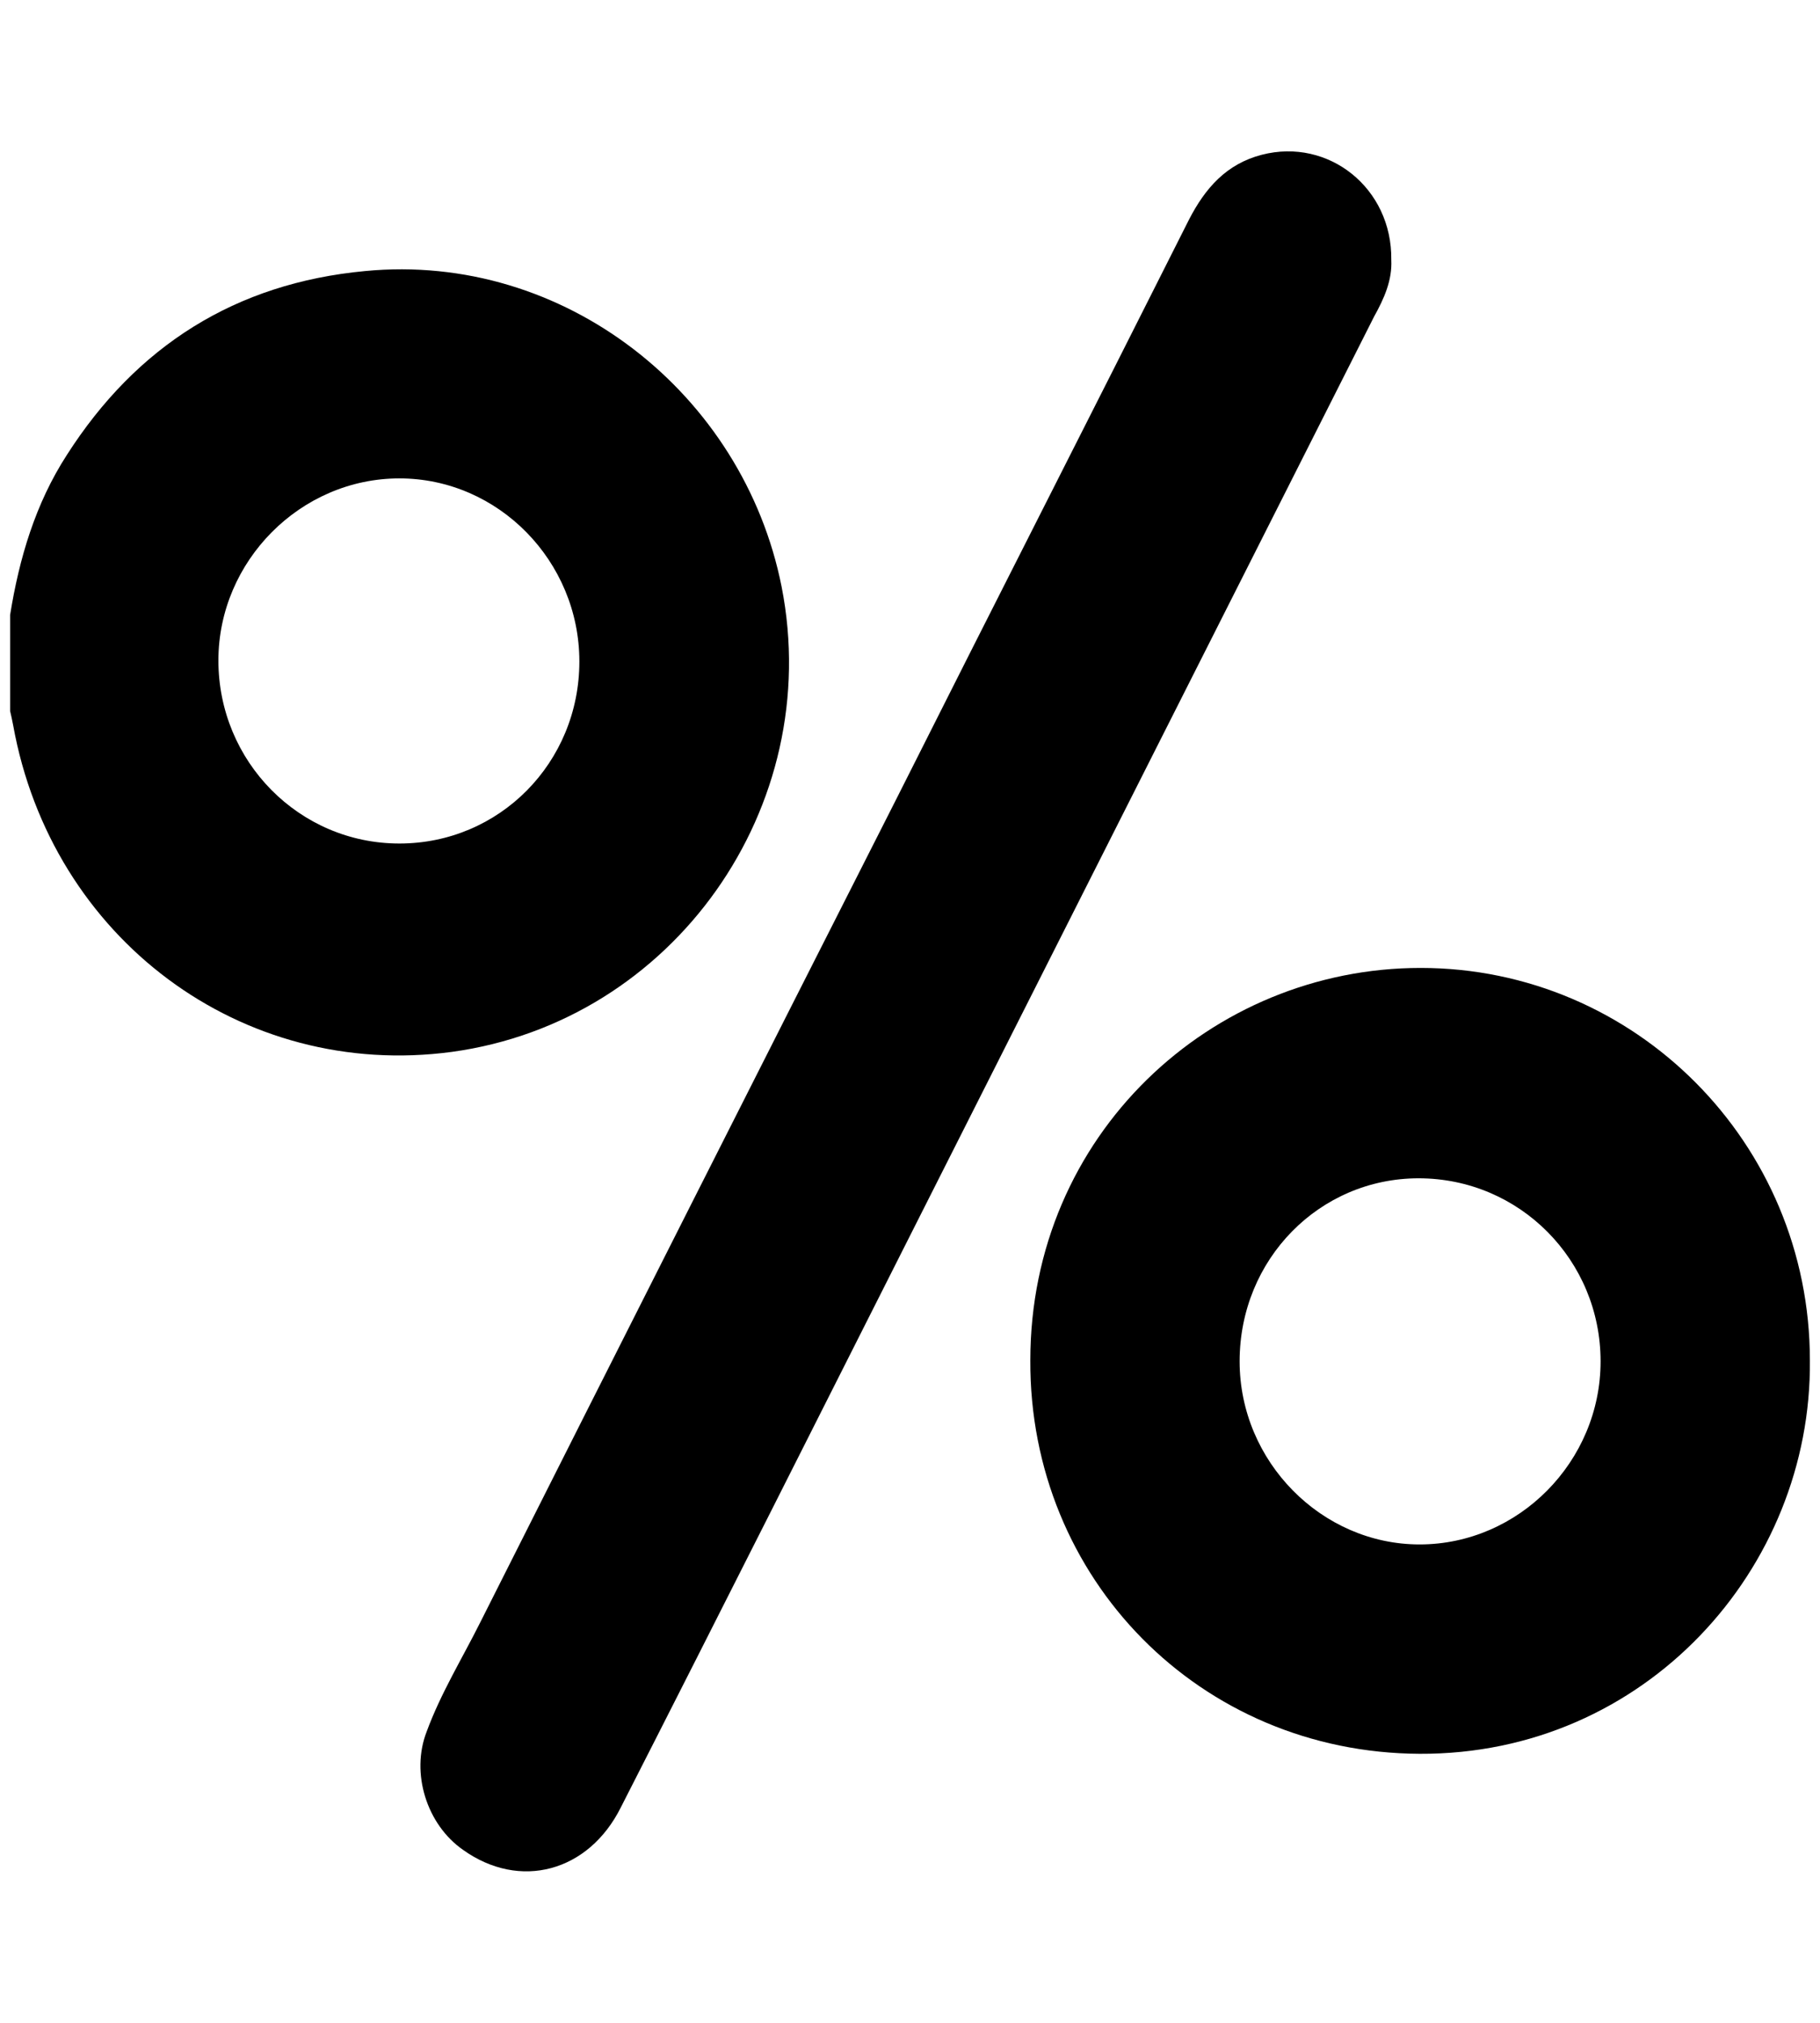 <svg width="18" height="20" viewBox="0 0 18 20" fill="none" xmlns="http://www.w3.org/2000/svg">
<path d="M0.1 6.08C0.19 5.52 0.35 4.98 0.66 4.5C1.35 3.42 2.33 2.8 3.61 2.68C5.58 2.49 7.35 3.89 7.73 5.8C8.16 7.98 6.66 10.1 4.47 10.4C2.39 10.68 0.51 9.28 0.13 7.17C0.12 7.12 0.11 7.07 0.1 7.03C0.1 6.71 0.1 6.4 0.1 6.08ZM5.73 6.54C5.73 5.55 4.93 4.73 3.95 4.73C2.97 4.73 2.16 5.55 2.16 6.53C2.16 7.53 2.96 8.34 3.95 8.34C4.94 8.34 5.73 7.54 5.73 6.54Z" fill="black"/>
<path d="M13.76 2.57C13.77 2.77 13.69 2.95 13.59 3.13C12.1 6.08 10.61 9.03 9.12 11.98C8.13 13.94 7.14 15.91 6.14 17.87C5.82 18.51 5.14 18.69 4.58 18.29C4.22 18.04 4.06 17.53 4.22 17.12C4.36 16.74 4.57 16.4 4.75 16.04C6.12 13.32 7.49 10.61 8.87 7.89C9.83 5.98 10.8 4.08 11.76 2.17C11.92 1.86 12.13 1.62 12.48 1.53C13.14 1.36 13.77 1.86 13.76 2.57Z" fill="black"/>
<path d="M17.9 13.45C17.92 15.51 16.27 17.35 14.04 17.34C11.87 17.33 10.18 15.61 10.19 13.45C10.19 11.22 11.98 9.57 14.05 9.57C16.17 9.57 17.9 11.3 17.9 13.45ZM12.26 13.46C12.26 14.45 13.07 15.27 14.04 15.27C15.02 15.27 15.83 14.45 15.83 13.46C15.83 12.46 15.03 11.65 14.03 11.65C13.05 11.65 12.26 12.45 12.26 13.46Z" fill="black"/>
</svg>
